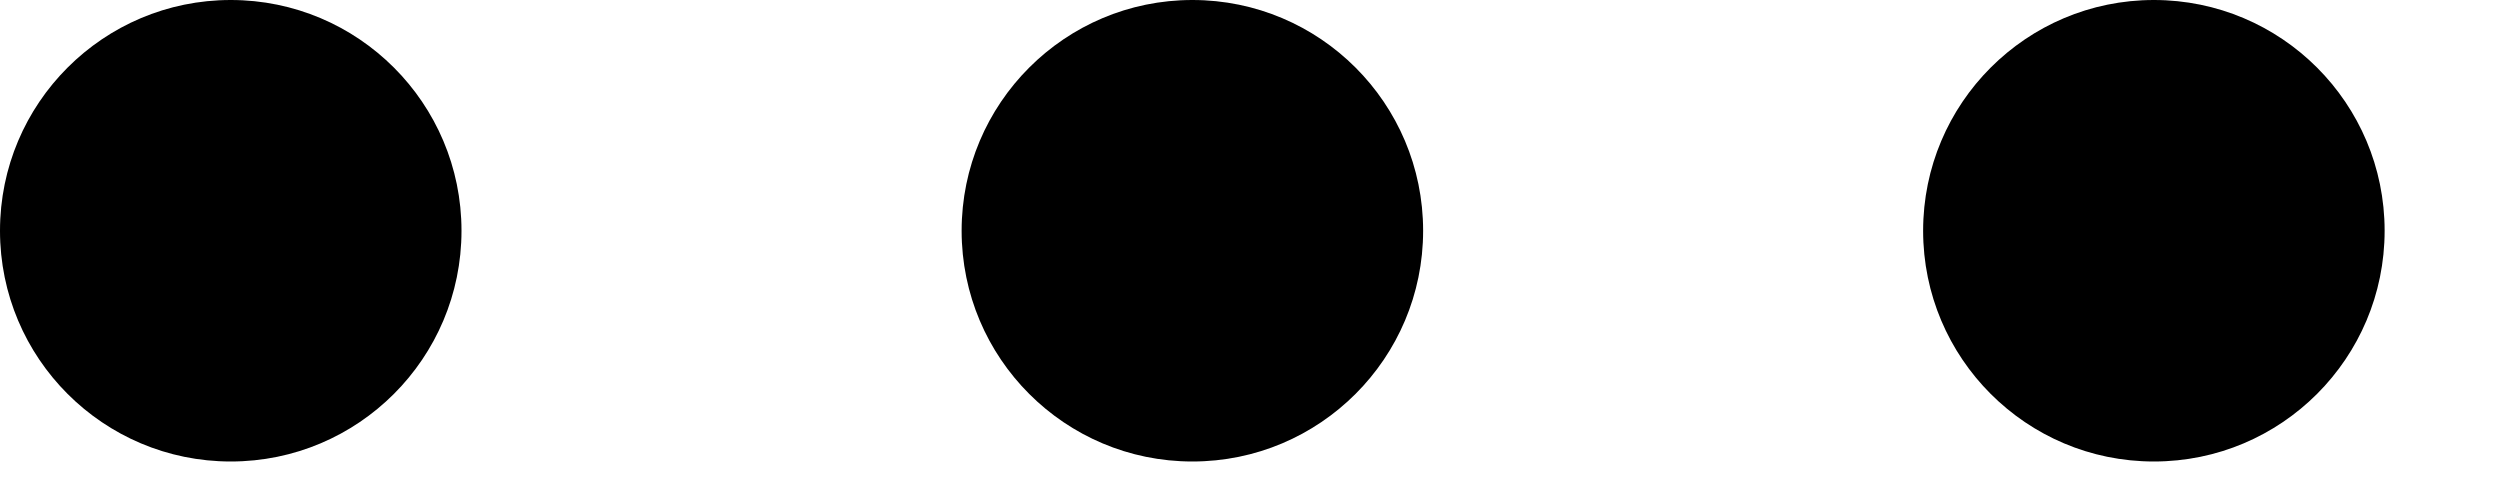 <svg width="20" height="4" viewBox="0 0 20 4" fill="none" xmlns="http://www.w3.org/2000/svg">
<circle cx="17.231" cy="1.846" r="1.846" fill="currentColor"/>
<circle cx="9.539" cy="1.846" r="1.846" fill="currentColor"/>
<circle cx="1.846" cy="1.846" r="1.846" fill="currentColor"/>
</svg>
